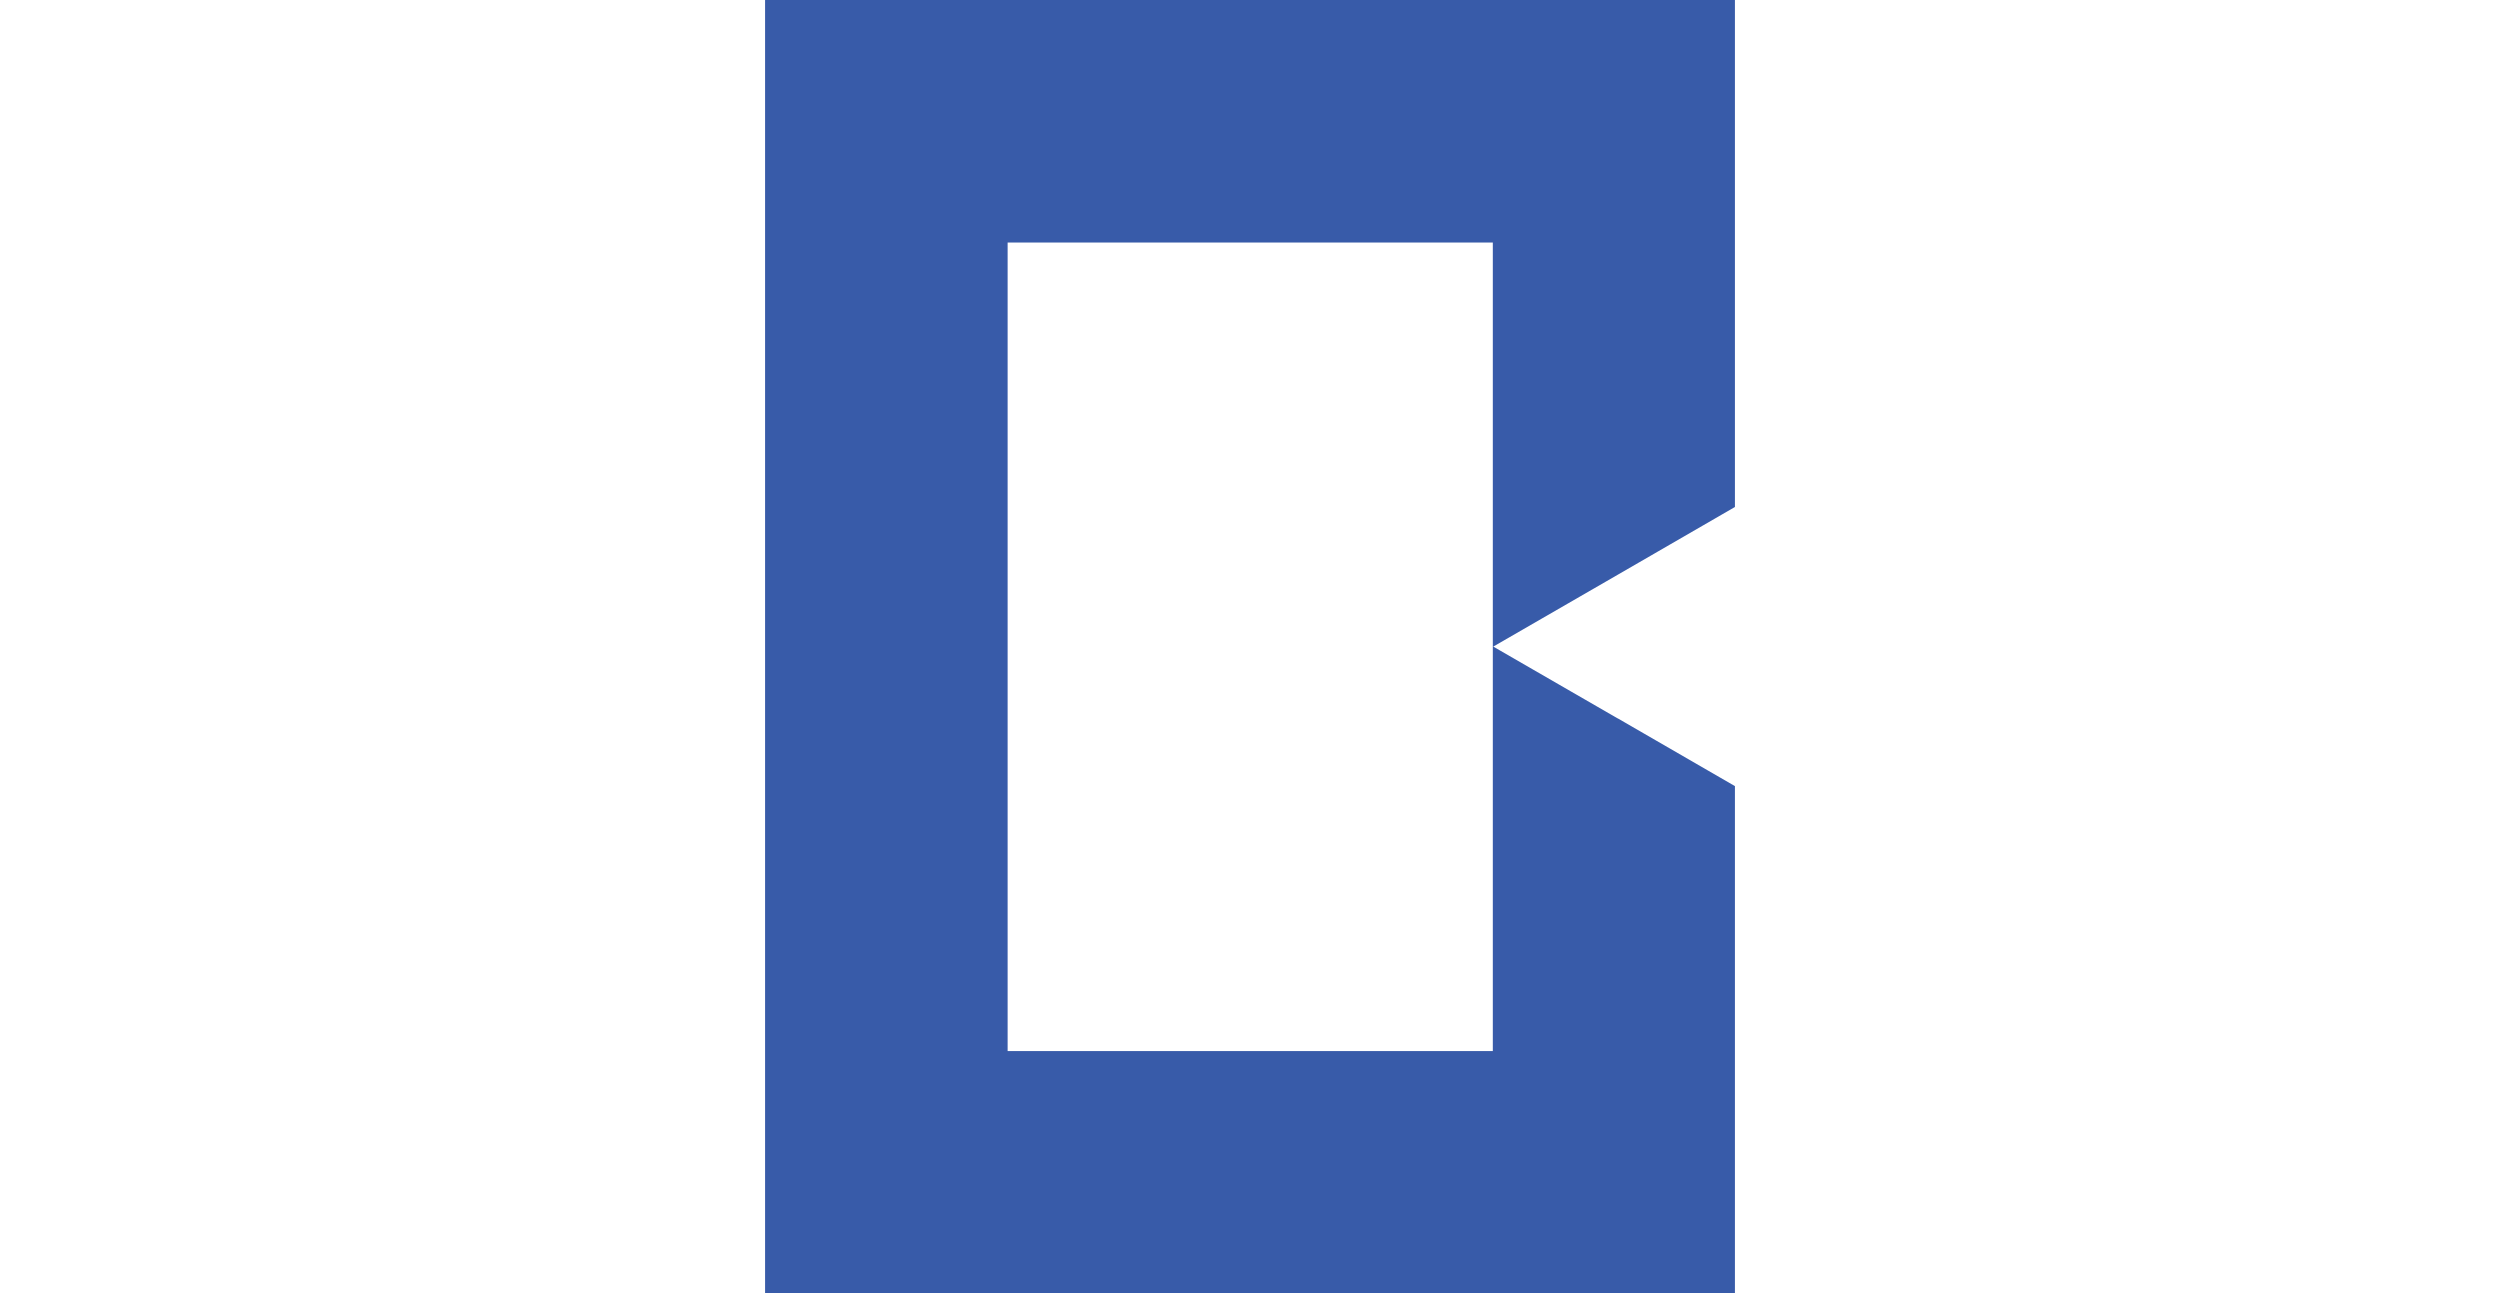 <?xml version="1.0" encoding="UTF-8"?>
<svg id="Layer_1" data-name="Layer 1" xmlns="http://www.w3.org/2000/svg" aria-hidden="true" width="58px" height="30px" viewBox="0 0 109 145.33">
  <defs>
    <style>
      .cls-1 {
        fill: #385ba9;
      }
    </style>
  </defs>
  <path class="cls-1" d="m95.82,80.74l-13.98-8.07,13.98-8.07,13.18-7.62V0H0v145.33h109v-56.98l-13.18-7.62Zm-14.03,37.39H27.26V27.26h54.53v90.86h0Z"/>
</svg>
